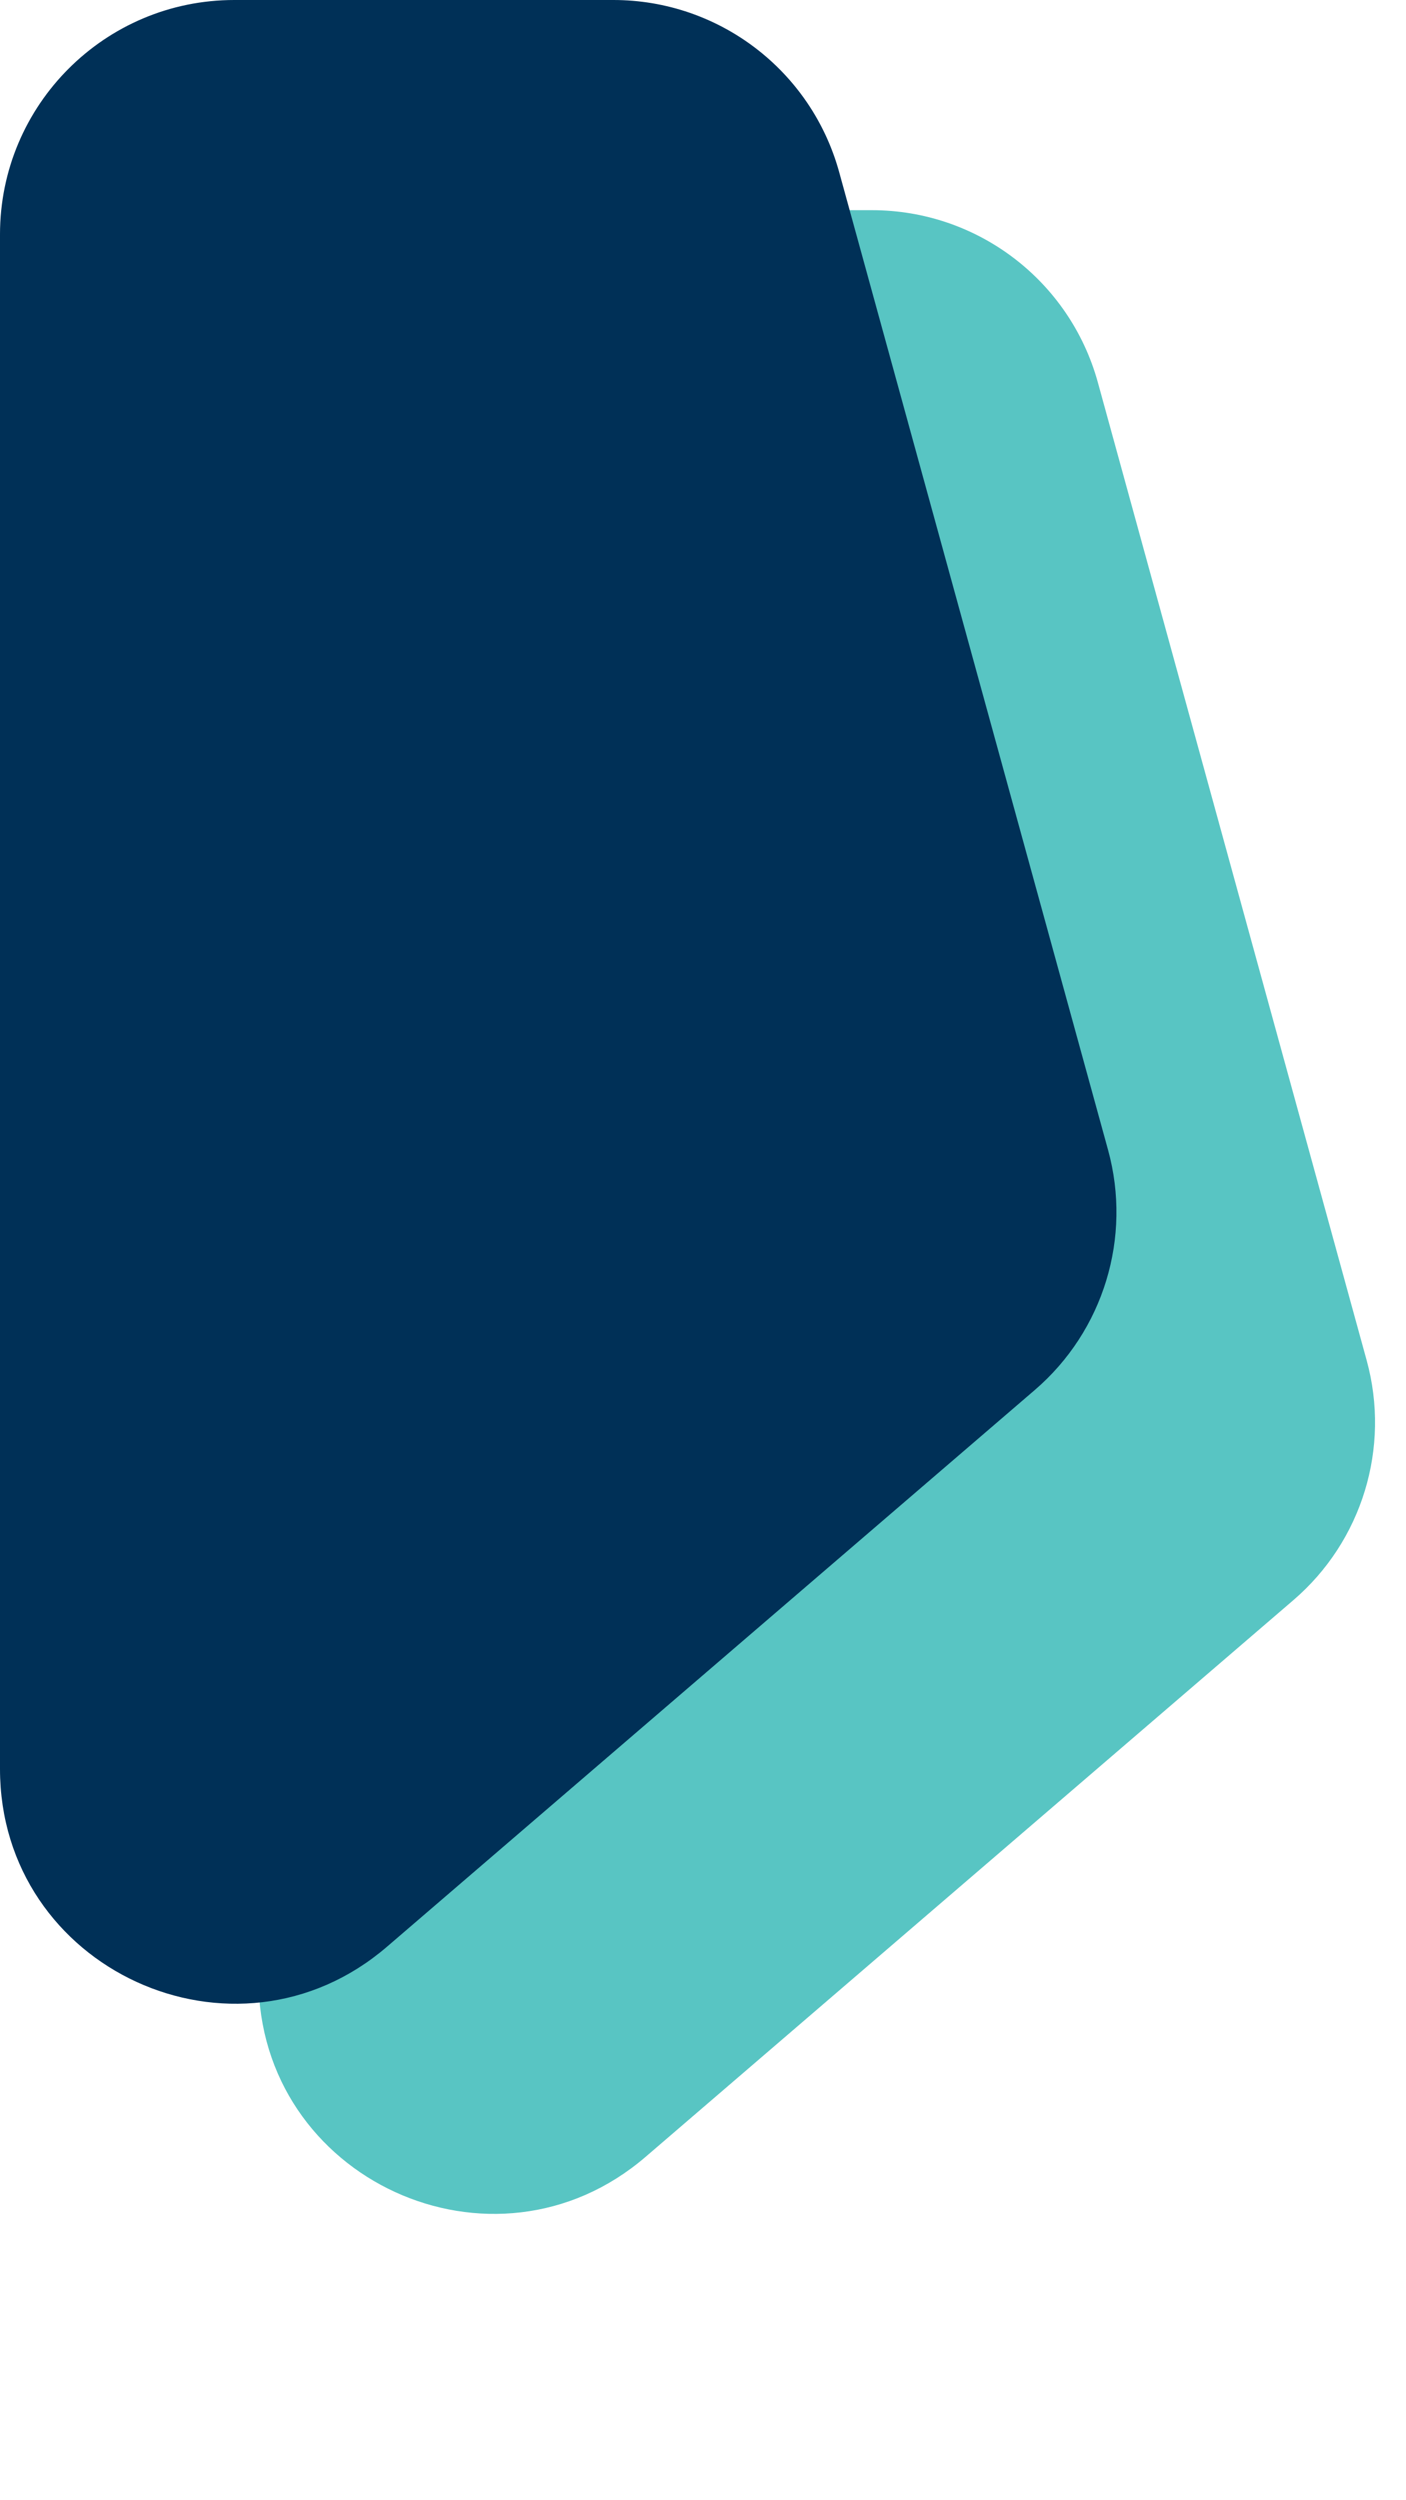 <svg width="18" height="32" viewBox="0 0 18 32" fill="none" xmlns="http://www.w3.org/2000/svg">
<path d="M6.31 2.69H11.162C12.512 2.69 13.696 3.592 14.055 4.894L17.496 17.409C17.804 18.528 17.439 19.724 16.558 20.48L8.265 27.605C6.32 29.276 3.31 27.894 3.31 25.329V5.69C3.31 4.033 4.653 2.69 6.31 2.69Z" fill="#58C5C3"/>
<path d="M3 0H7.852C9.202 0 10.386 0.902 10.744 2.205L14.186 14.719C14.493 15.838 14.128 17.034 13.248 17.79L4.955 24.915C3.01 26.587 1.33514e-05 25.204 1.33514e-05 22.64V3C1.33514e-05 1.343 1.343 0 3 0Z" fill="#003057"/>
</svg>
